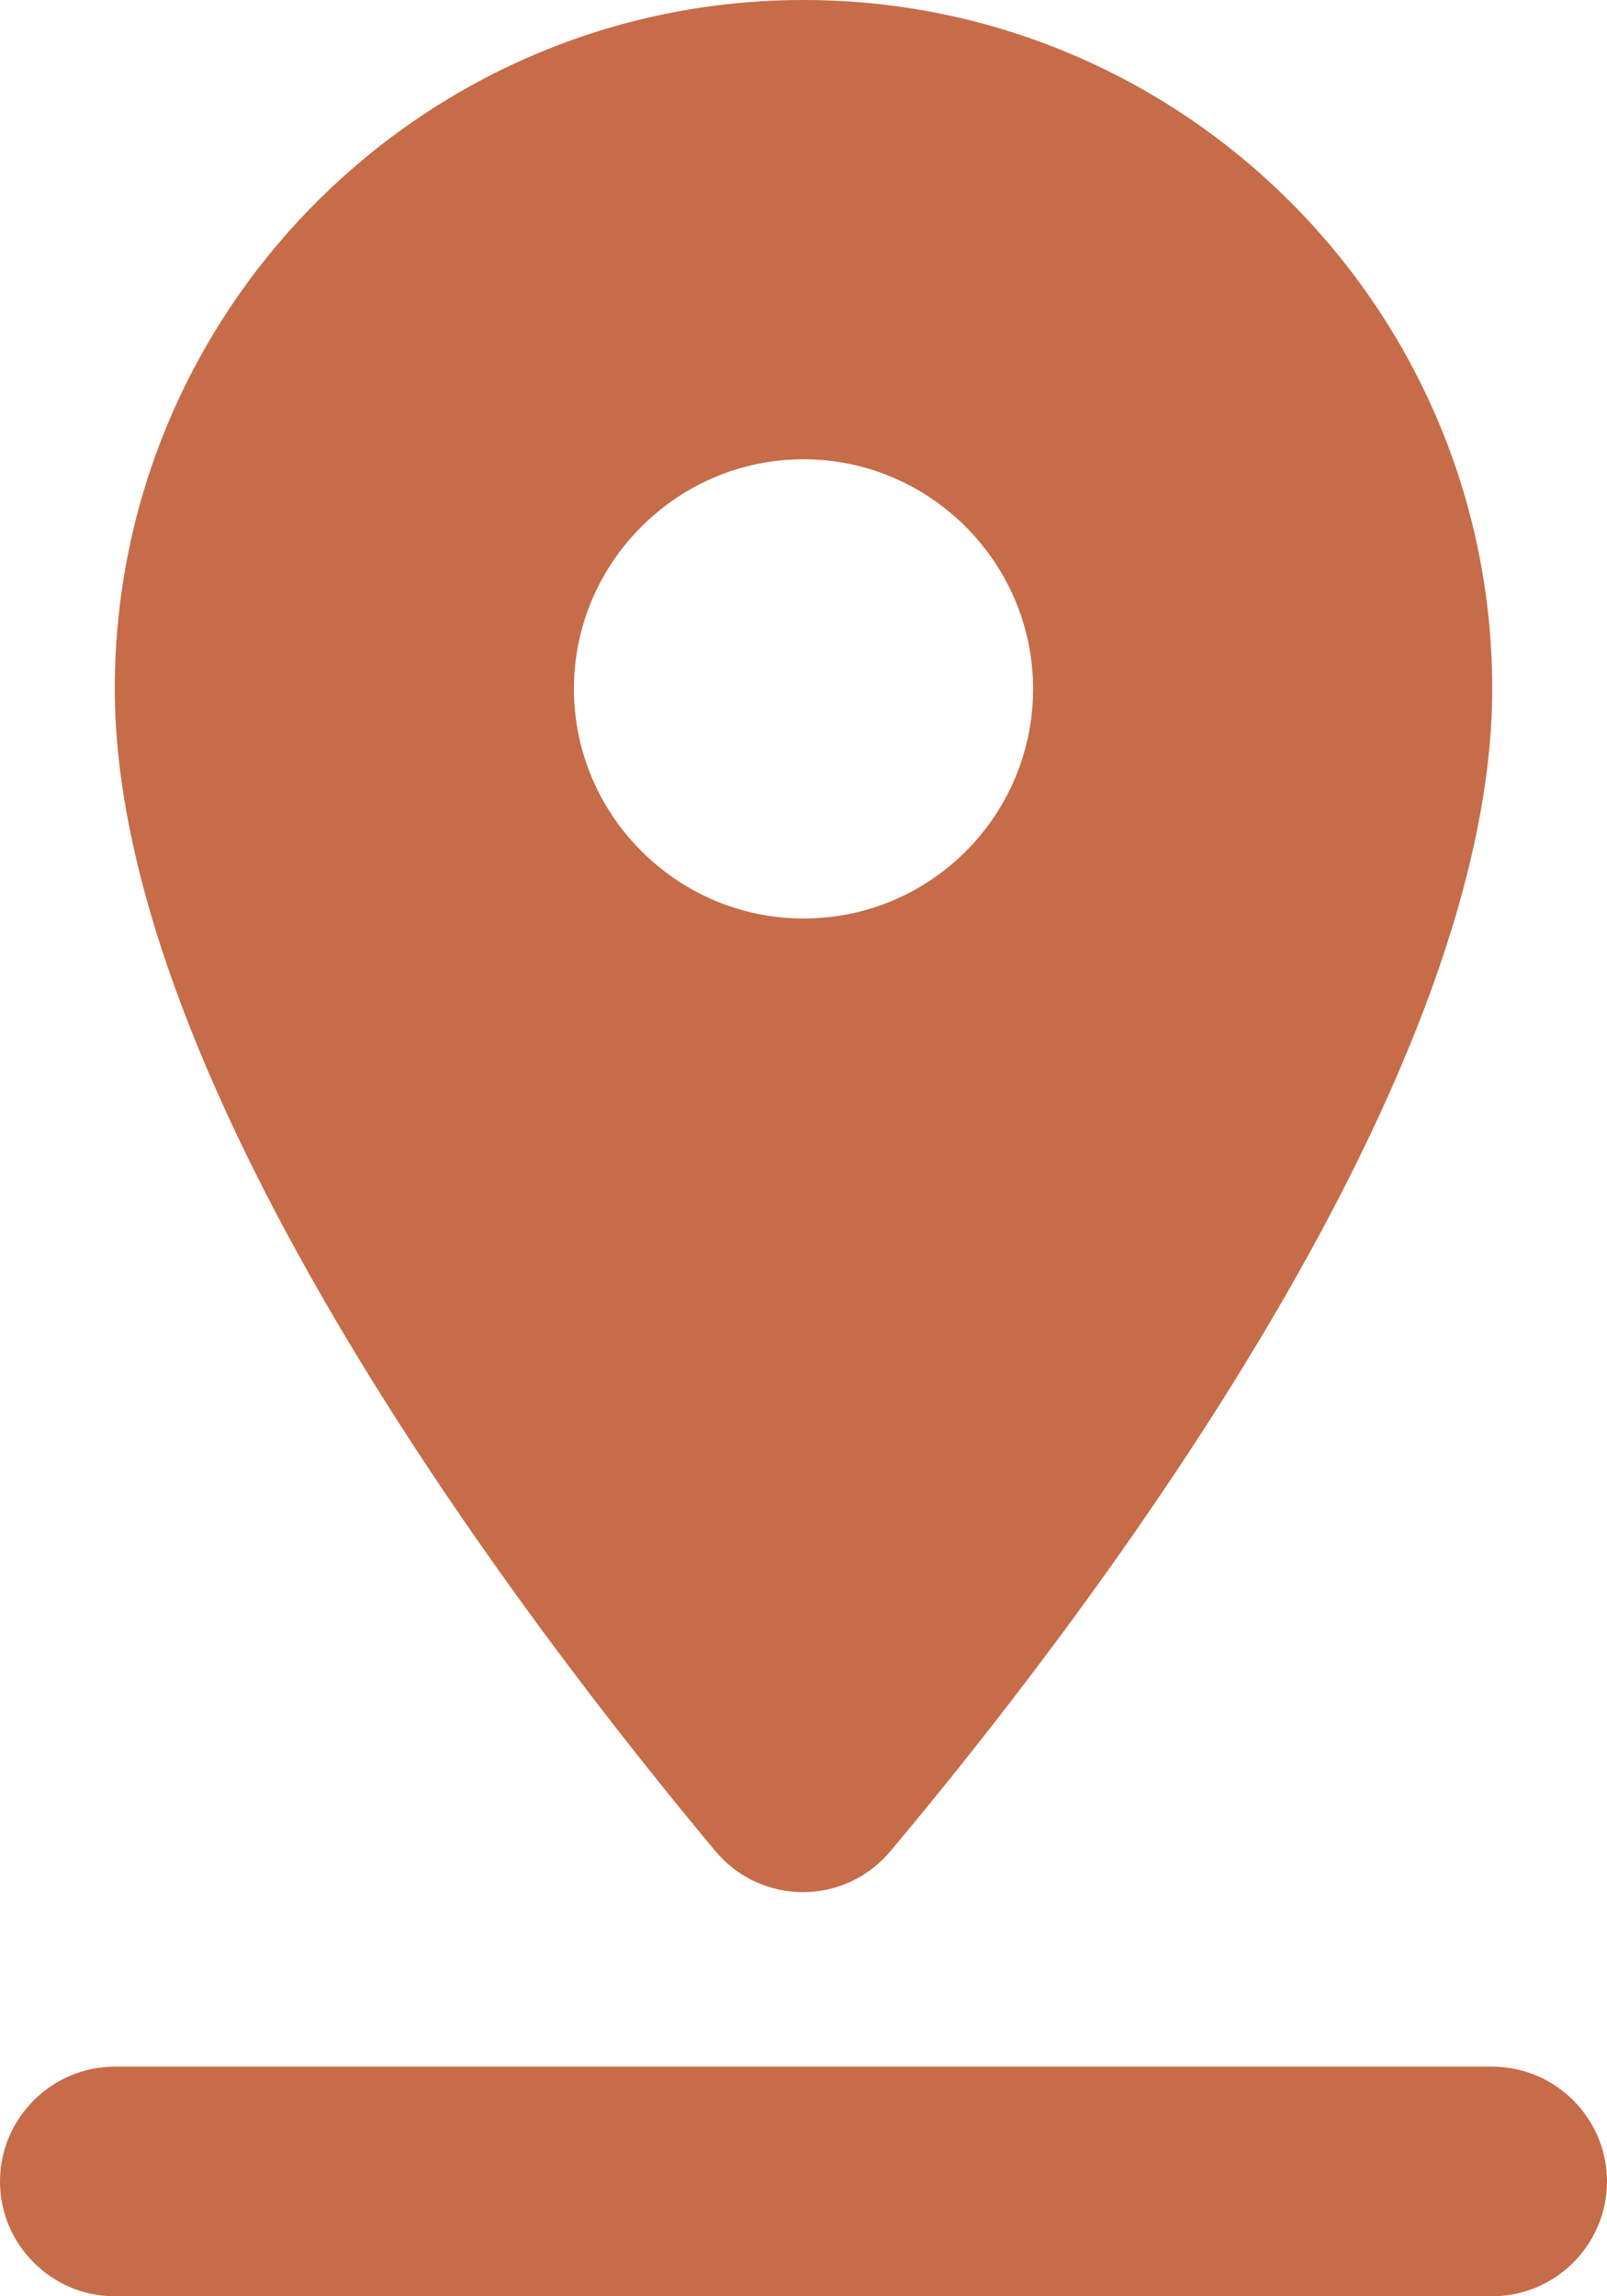 <svg width="14" height="20" viewBox="0 0 14 20" fill="none" xmlns="http://www.w3.org/2000/svg">
<path fill-rule="evenodd" clip-rule="evenodd" d="M13 6C13 2.69 10.31 0 7 0C3.69 0 1 2.69 1 6C1 9.49 4.62 14.19 6.23 16.12C6.63 16.6 7.36 16.6 7.76 16.12C9.38 14.19 13 9.49 13 6ZM5 6C5 4.9 5.9 4 7 4C8.1 4 9 4.9 9 6C9 7.1 8.11 8 7 8C5.9 8 5 7.1 5 6ZM1 20C0.45 20 0 19.55 0 19C0 18.45 0.45 18 1 18H13C13.55 18 14 18.45 14 19C14 19.55 13.55 20 13 20H1Z" fill="#C66C49"/>
</svg>
